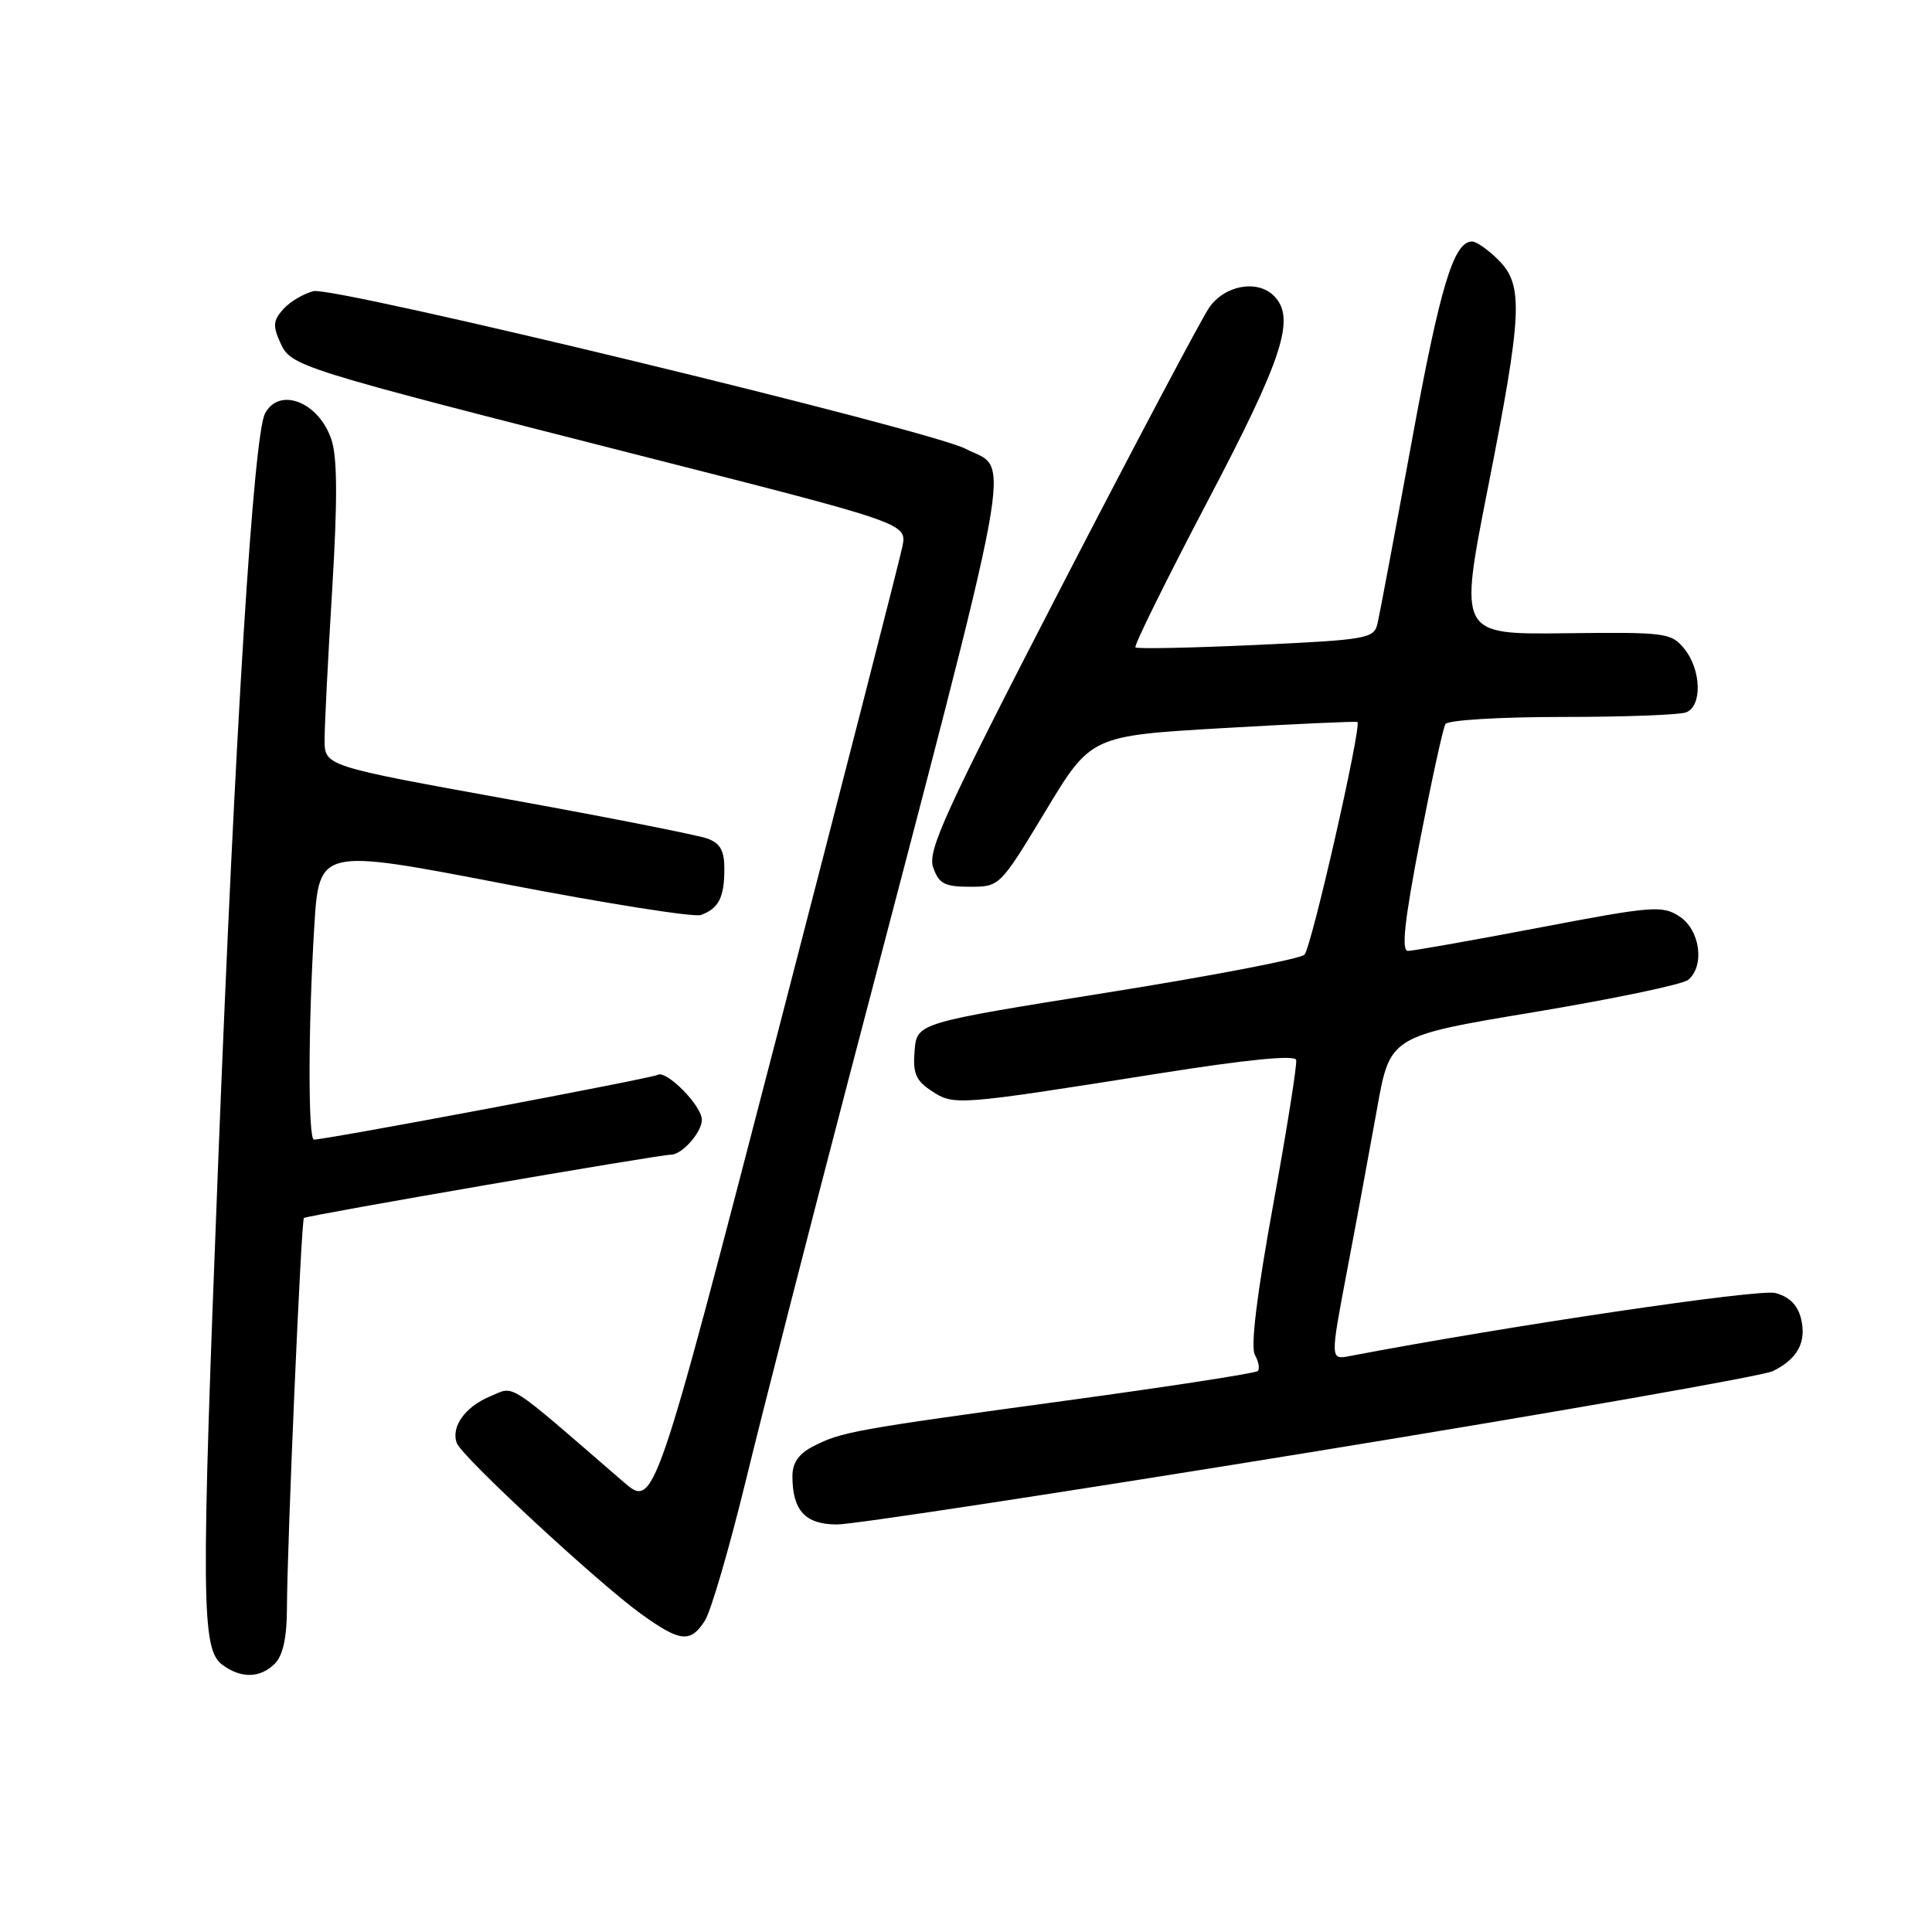 <?xml version="1.0" encoding="UTF-8" standalone="no"?>
<!DOCTYPE svg PUBLIC "-//W3C//DTD SVG 1.1//EN" "http://www.w3.org/Graphics/SVG/1.1/DTD/svg11.dtd" >
<svg xmlns="http://www.w3.org/2000/svg" xmlns:xlink="http://www.w3.org/1999/xlink" version="1.1" viewBox="0 0 256 256">
 <g >
 <path fill="currentColor"
d=" M 36.43 220.43 C 37.48 219.38 38.01 216.98 38.02 213.18 C 38.05 204.45 39.91 161.76 40.27 161.39 C 40.61 161.06 87.30 153.00 88.92 153.00 C 90.37 153.00 93.00 150.03 93.00 148.38 C 93.00 146.51 88.27 141.72 87.12 142.43 C 86.38 142.88 43.29 151.00 41.60 151.00 C 40.81 151.00 40.83 136.04 41.64 122.85 C 42.28 112.39 42.28 112.39 66.77 117.11 C 80.24 119.71 91.99 121.57 92.88 121.24 C 95.22 120.38 95.97 118.93 95.98 115.23 C 96.00 112.74 95.46 111.75 93.75 111.12 C 92.51 110.66 80.59 108.30 67.25 105.89 C 43.00 101.50 43.00 101.50 43.01 98.00 C 43.01 96.08 43.47 87.09 44.02 78.04 C 44.73 66.36 44.70 60.63 43.93 58.29 C 42.28 53.28 37.03 51.20 35.12 54.78 C 33.60 57.62 31.18 96.18 28.93 153.50 C 26.61 212.53 26.66 218.55 29.50 220.62 C 31.98 222.44 34.49 222.37 36.43 220.43 Z  M 93.40 214.75 C 94.20 213.51 96.66 205.07 98.87 196.00 C 101.08 186.93 107.19 163.07 112.44 143.00 C 135.13 56.34 133.97 62.59 127.95 59.47 C 123.09 56.96 44.25 37.90 41.54 38.58 C 40.22 38.91 38.42 39.98 37.54 40.96 C 36.20 42.44 36.13 43.19 37.13 45.38 C 38.58 48.57 38.91 48.67 85.84 60.62 C 120.18 69.36 120.18 69.36 119.57 72.43 C 119.23 74.12 111.70 103.49 102.83 137.70 C 86.69 199.89 86.69 199.89 82.60 196.35 C 66.84 182.72 68.28 183.64 64.96 185.02 C 61.62 186.40 59.71 189.09 60.54 191.24 C 61.23 193.05 79.22 209.72 84.90 213.82 C 90.12 217.59 91.48 217.74 93.40 214.75 Z  M 173.64 192.43 C 206.01 187.16 233.58 182.33 234.91 181.68 C 238.21 180.06 239.42 177.80 238.63 174.67 C 238.19 172.91 237.06 171.80 235.23 171.33 C 233.05 170.76 199.51 175.74 178.87 179.68 C 176.25 180.19 176.25 180.19 178.50 168.34 C 179.74 161.83 181.52 152.18 182.47 146.89 C 184.18 137.29 184.18 137.29 203.28 134.11 C 213.79 132.36 222.97 130.44 223.69 129.84 C 225.92 127.99 225.28 123.23 222.55 121.44 C 220.27 119.95 219.02 120.04 203.94 122.92 C 195.06 124.61 187.23 126.00 186.56 126.00 C 185.67 126.00 186.09 122.07 188.14 111.44 C 189.69 103.44 191.21 96.46 191.53 95.94 C 191.86 95.42 198.73 95.00 206.98 95.00 C 215.15 95.00 222.55 94.73 223.42 94.39 C 225.57 93.57 225.44 88.76 223.19 85.98 C 221.45 83.84 220.76 83.75 207.35 83.91 C 193.33 84.07 193.33 84.07 197.13 64.78 C 201.73 41.43 201.90 37.81 198.55 34.45 C 197.20 33.10 195.63 32.00 195.07 32.00 C 192.62 32.00 190.84 37.87 187.06 58.51 C 184.84 70.60 182.80 81.45 182.53 82.62 C 182.06 84.62 181.20 84.77 166.44 85.46 C 157.86 85.85 150.67 86.00 150.45 85.78 C 150.23 85.56 154.53 76.86 160.00 66.44 C 170.04 47.35 171.72 42.12 168.80 39.20 C 166.61 37.01 162.28 37.79 160.23 40.75 C 159.19 42.26 150.33 59.00 140.54 77.94 C 125.18 107.68 122.87 112.74 123.65 114.94 C 124.41 117.10 125.16 117.50 128.52 117.50 C 132.47 117.50 132.50 117.47 138.52 107.50 C 144.55 97.50 144.55 97.50 162.03 96.48 C 171.64 95.92 179.66 95.56 179.86 95.67 C 180.49 96.04 173.80 125.47 172.85 126.50 C 172.34 127.05 160.58 129.31 146.71 131.52 C 121.50 135.55 121.50 135.55 121.19 139.21 C 120.94 142.23 121.34 143.18 123.46 144.57 C 126.42 146.51 126.78 146.48 153.50 142.25 C 165.25 140.39 171.59 139.76 171.75 140.45 C 171.89 141.03 170.51 149.69 168.69 159.71 C 166.52 171.62 165.69 178.48 166.28 179.53 C 166.78 180.42 166.95 181.38 166.66 181.67 C 166.37 181.96 154.97 183.72 141.32 185.58 C 113.06 189.44 111.51 189.72 107.75 191.65 C 105.84 192.62 105.00 193.83 105.00 195.59 C 105.00 200.16 106.70 202.00 110.93 202.00 C 113.05 202.00 141.27 197.69 173.64 192.43 Z "/>
</g>
</svg>